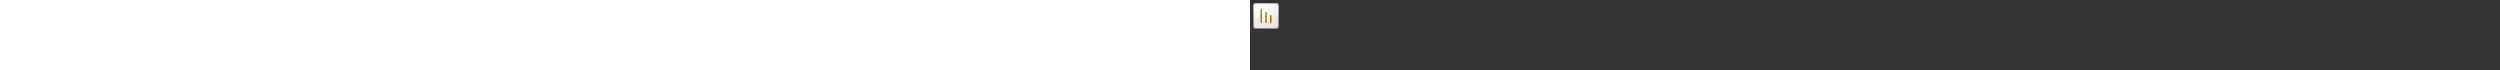 ﻿<?xml version="1.0" encoding="utf-8"?><svg xmlns="http://www.w3.org/2000/svg" width="100%" height="70" fill="currentColor" preserveAspectRatio="xMidYMid meet"><rect width="100%" height="100%" fill="#333333" stroke="none"/><path fill="url(#icon-64f90d147837d18f__icon-e0237723f8cbc6b6__a)" d="M3 6.5A3.5 3.5 0 0 1 6.5 3h19A3.5 3.5 0 0 1 29 6.5v19a3.5 3.5 0 0 1-3.5 3.5h-19A3.5 3.5 0 0 1 3 25.5v-19Z" /><path fill="url(#icon-7dbfb9873d9637ff__icon-b1b0cb8424eae939__b)" fill-opacity=".2" d="M3 6.5A3.5 3.5 0 0 1 6.5 3h19A3.5 3.5 0 0 1 29 6.5v19a3.5 3.5 0 0 1-3.5 3.5h-19A3.5 3.5 0 0 1 3 25.5v-19Z" /><path fill="url(#icon-e36928b4ee6b7591__icon-510fb2cff7c4ac21__c)" fill-rule="evenodd" d="M25.5 4h-19A2.5 2.5 0 0 0 4 6.5v19A2.5 2.5 0 0 0 6.5 28h19a2.5 2.5 0 0 0 2.5-2.5v-19A2.5 2.5 0 0 0 25.5 4Zm-19-1A3.5 3.5 0 0 0 3 6.5v19A3.5 3.5 0 0 0 6.5 29h19a3.5 3.5 0 0 0 3.5-3.5v-19A3.5 3.5 0 0 0 25.5 3h-19Z" clip-rule="evenodd" /><path fill="url(#icon-b90533fa2643ea58__icon-239c4a7ef981f615__d)" fill-rule="evenodd" d="M11.25 9a.75.75 0 0 1 .75.75v12.5a.75.75 0 1 1-1.5 0V9.75a.75.75 0 0 1 .75-.75Z" clip-rule="evenodd" /><path fill="url(#icon-b935d409d4986c88__icon-e13b6edd5153fb11__e)" fill-rule="evenodd" d="M15.25 22.25v-9.5a.75.75 0 0 1 1.5 0v9.5a.75.75 0 1 1-1.5 0Z" clip-rule="evenodd" /><path fill="url(#icon-bbbbc2c1f196b152__icon-d5fd27eff8f2efb5__f)" fill-rule="evenodd" d="M20.75 15a.75.75 0 0 1 .75.75v6.5a.75.75 0 0 1-1.5 0v-6.5a.75.75 0 0 1 .75-.75Z" clip-rule="evenodd" /><defs><linearGradient id="icon-64f90d147837d18f__icon-e0237723f8cbc6b6__a" x1="10.222" x2="13.511" y1="3" y2="29.311" gradientUnits="userSpaceOnUse"><stop stop-color="#fff" /><stop offset="1" stop-color="#EBEBEB" /></linearGradient><linearGradient id="icon-e36928b4ee6b7591__icon-510fb2cff7c4ac21__c" x1="11.396" x2="14.897" y1="3" y2="29.256" gradientUnits="userSpaceOnUse"><stop stop-color="#BBB" /><stop offset="1" stop-color="#888" /></linearGradient><linearGradient id="icon-b90533fa2643ea58__icon-239c4a7ef981f615__d" x1="10.5" x2="24.102" y1="9" y2="19.688" gradientUnits="userSpaceOnUse"><stop stop-color="#C28400" /><stop offset="1" stop-color="#A86500" /></linearGradient><linearGradient id="icon-b935d409d4986c88__icon-e13b6edd5153fb11__e" x1="10.5" x2="24.102" y1="9" y2="19.688" gradientUnits="userSpaceOnUse"><stop stop-color="#C28400" /><stop offset="1" stop-color="#A86500" /></linearGradient><linearGradient id="icon-bbbbc2c1f196b152__icon-d5fd27eff8f2efb5__f" x1="10.5" x2="24.102" y1="9" y2="19.688" gradientUnits="userSpaceOnUse"><stop stop-color="#C28400" /><stop offset="1" stop-color="#A86500" /></linearGradient><radialGradient id="icon-7dbfb9873d9637ff__icon-b1b0cb8424eae939__b" cx="0" cy="0" r="1" gradientTransform="rotate(56.31 -3.476 15.448) scale(24.738 21.408)" gradientUnits="userSpaceOnUse"><stop offset=".177" stop-color="#fff" /><stop offset="1" stop-color="#B8B8B8" /></radialGradient></defs></svg>